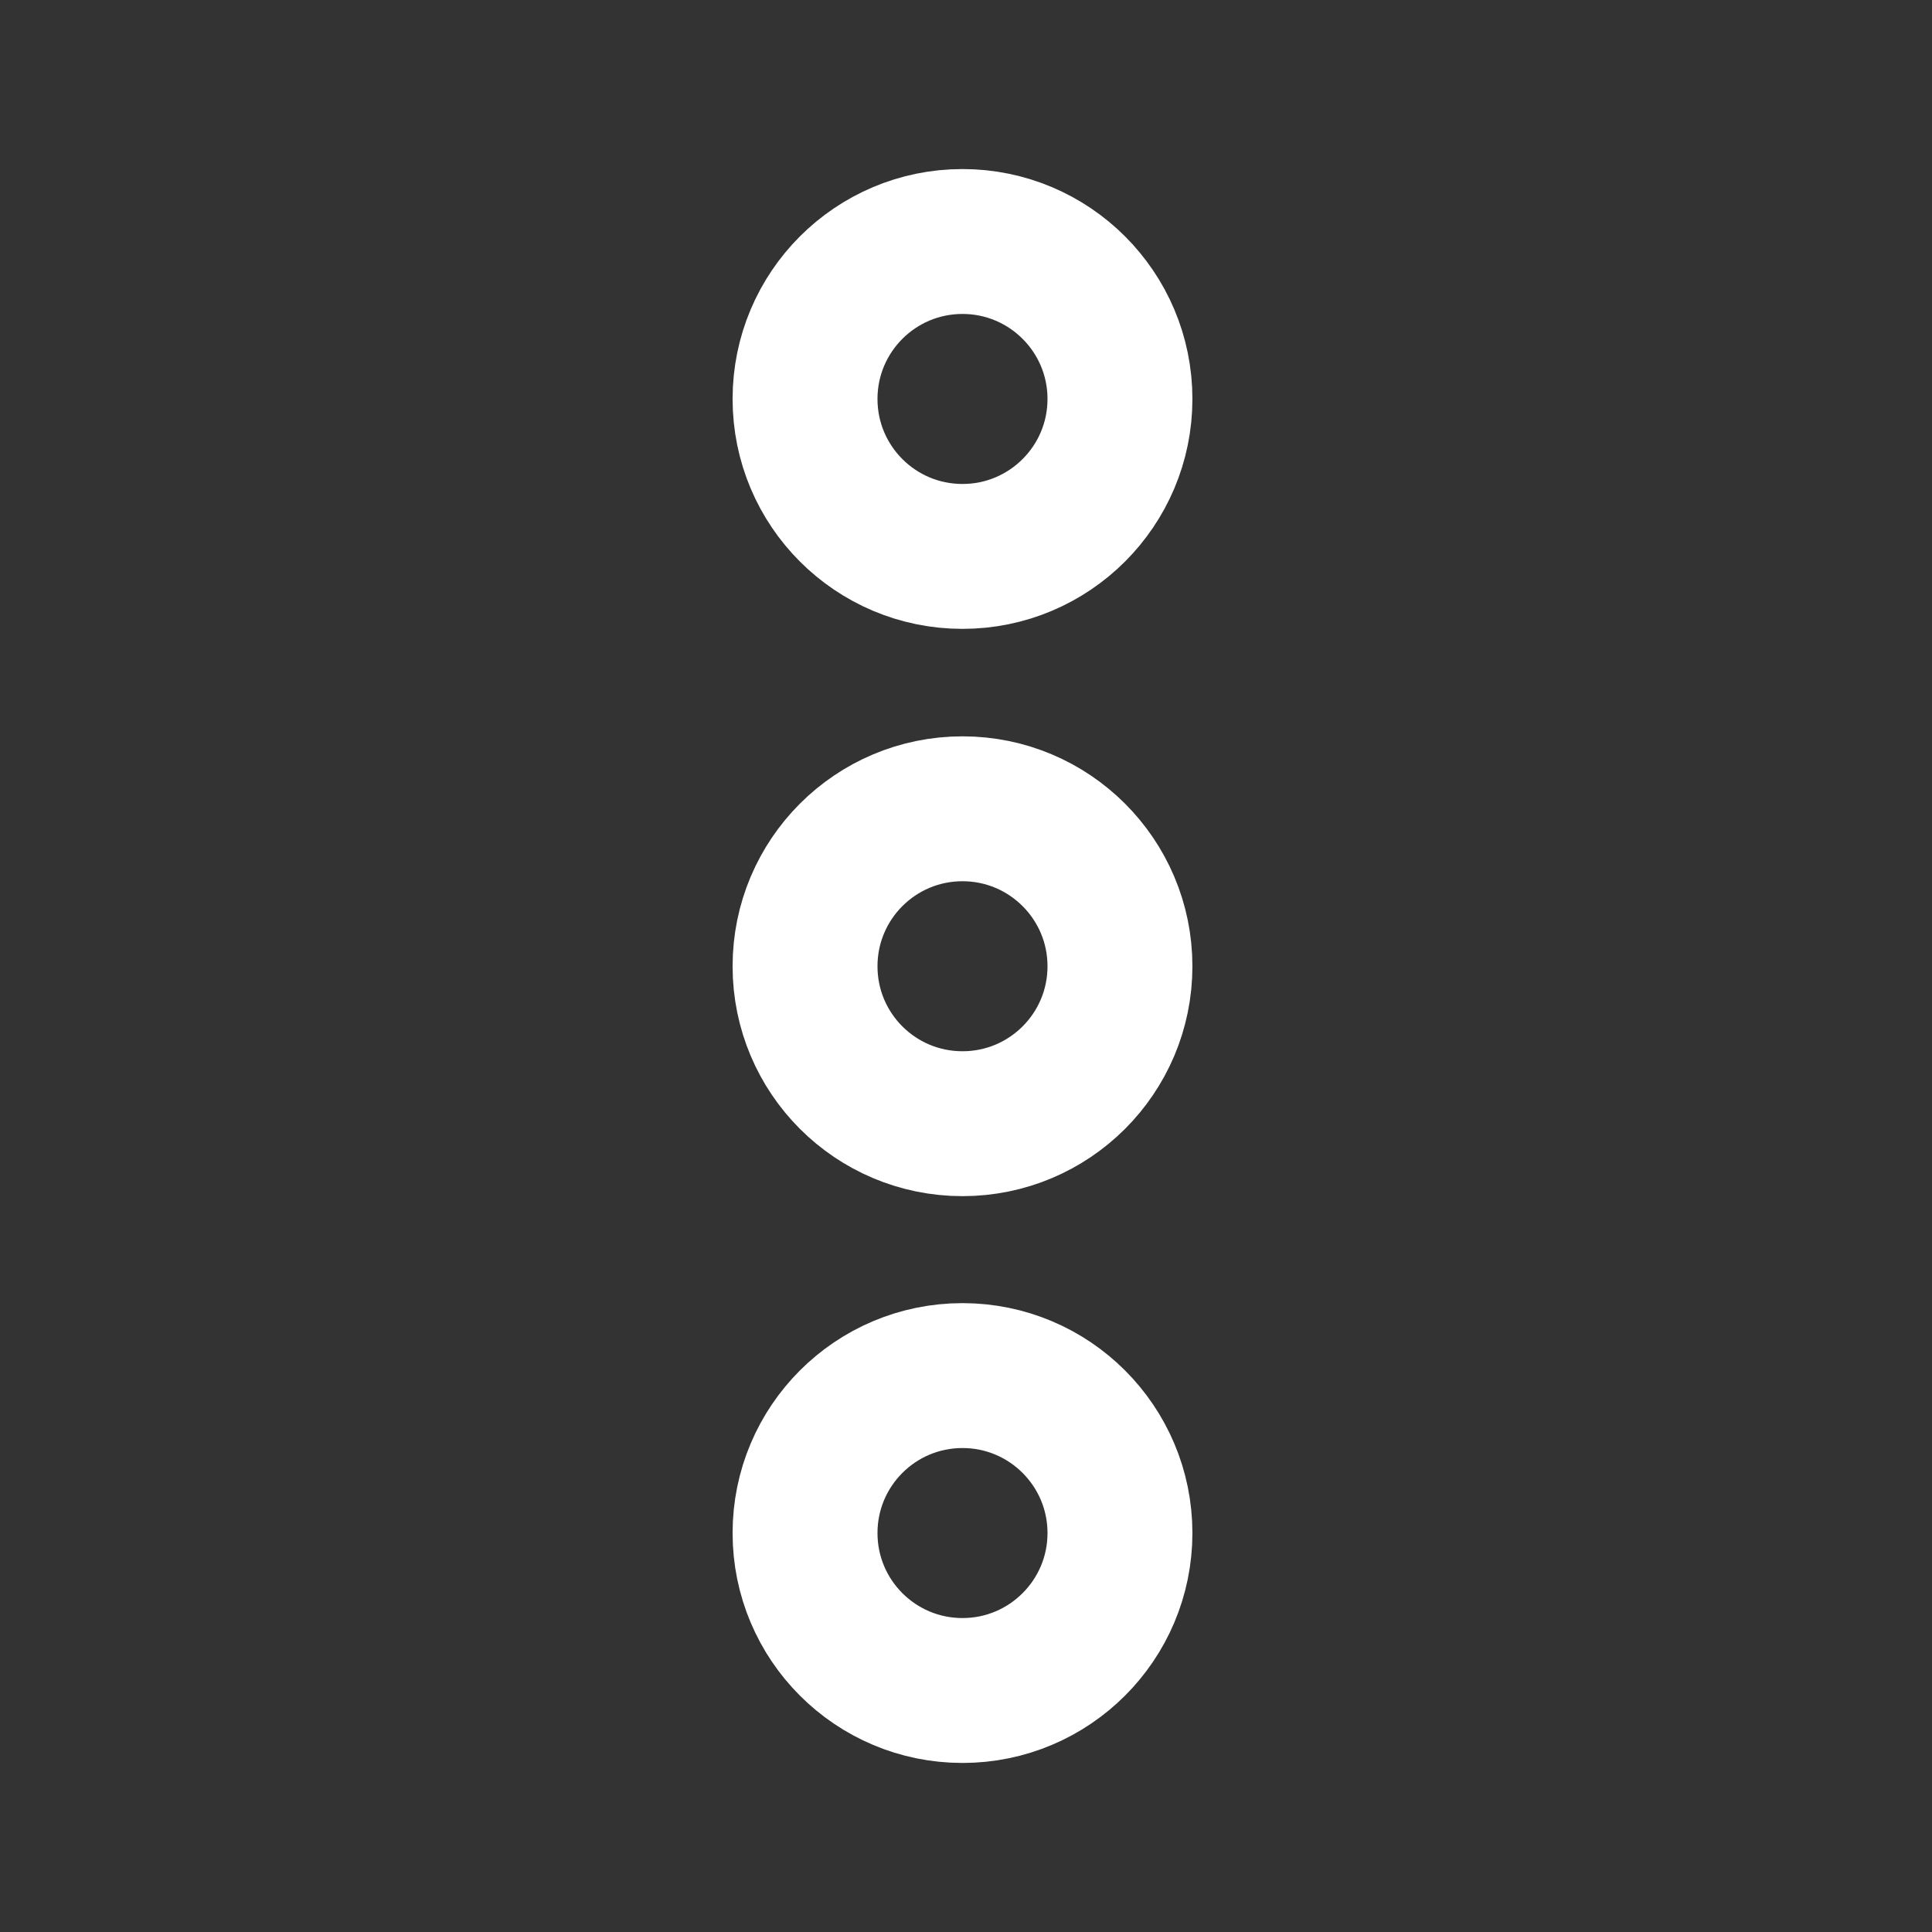 <svg width="16" height="16" viewBox="0 0 16 16" fill="none" xmlns="http://www.w3.org/2000/svg">
<rect x="0" y="0" width="16" height="16" fill="#333333" stroke="none"/>
<path d="M7.971 4.608C8.691 4.608 9.275 4.024 9.275 3.304C9.275 2.584 8.691 2 7.971 2C7.25 2 6.667 2.584 6.667 3.304C6.667 4.024 7.25 4.608 7.971 4.608Z" stroke="white" stroke-width="1.2" stroke-linecap="round" stroke-linejoin="round"/>
<path d="M7.971 9.306C8.691 9.306 9.275 8.723 9.275 8.002C9.275 7.282 8.691 6.698 7.971 6.698C7.25 6.698 6.667 7.282 6.667 8.002C6.667 8.723 7.25 9.306 7.971 9.306Z" stroke="white" stroke-width="1.2" stroke-linecap="round" stroke-linejoin="round"/>
<path d="M7.971 14C8.691 14 9.275 13.416 9.275 12.696C9.275 11.976 8.691 11.392 7.971 11.392C7.25 11.392 6.667 11.976 6.667 12.696C6.667 13.416 7.25 14 7.971 14Z" stroke="white" stroke-width="1.2" stroke-linecap="round" stroke-linejoin="round"/>
</svg>
